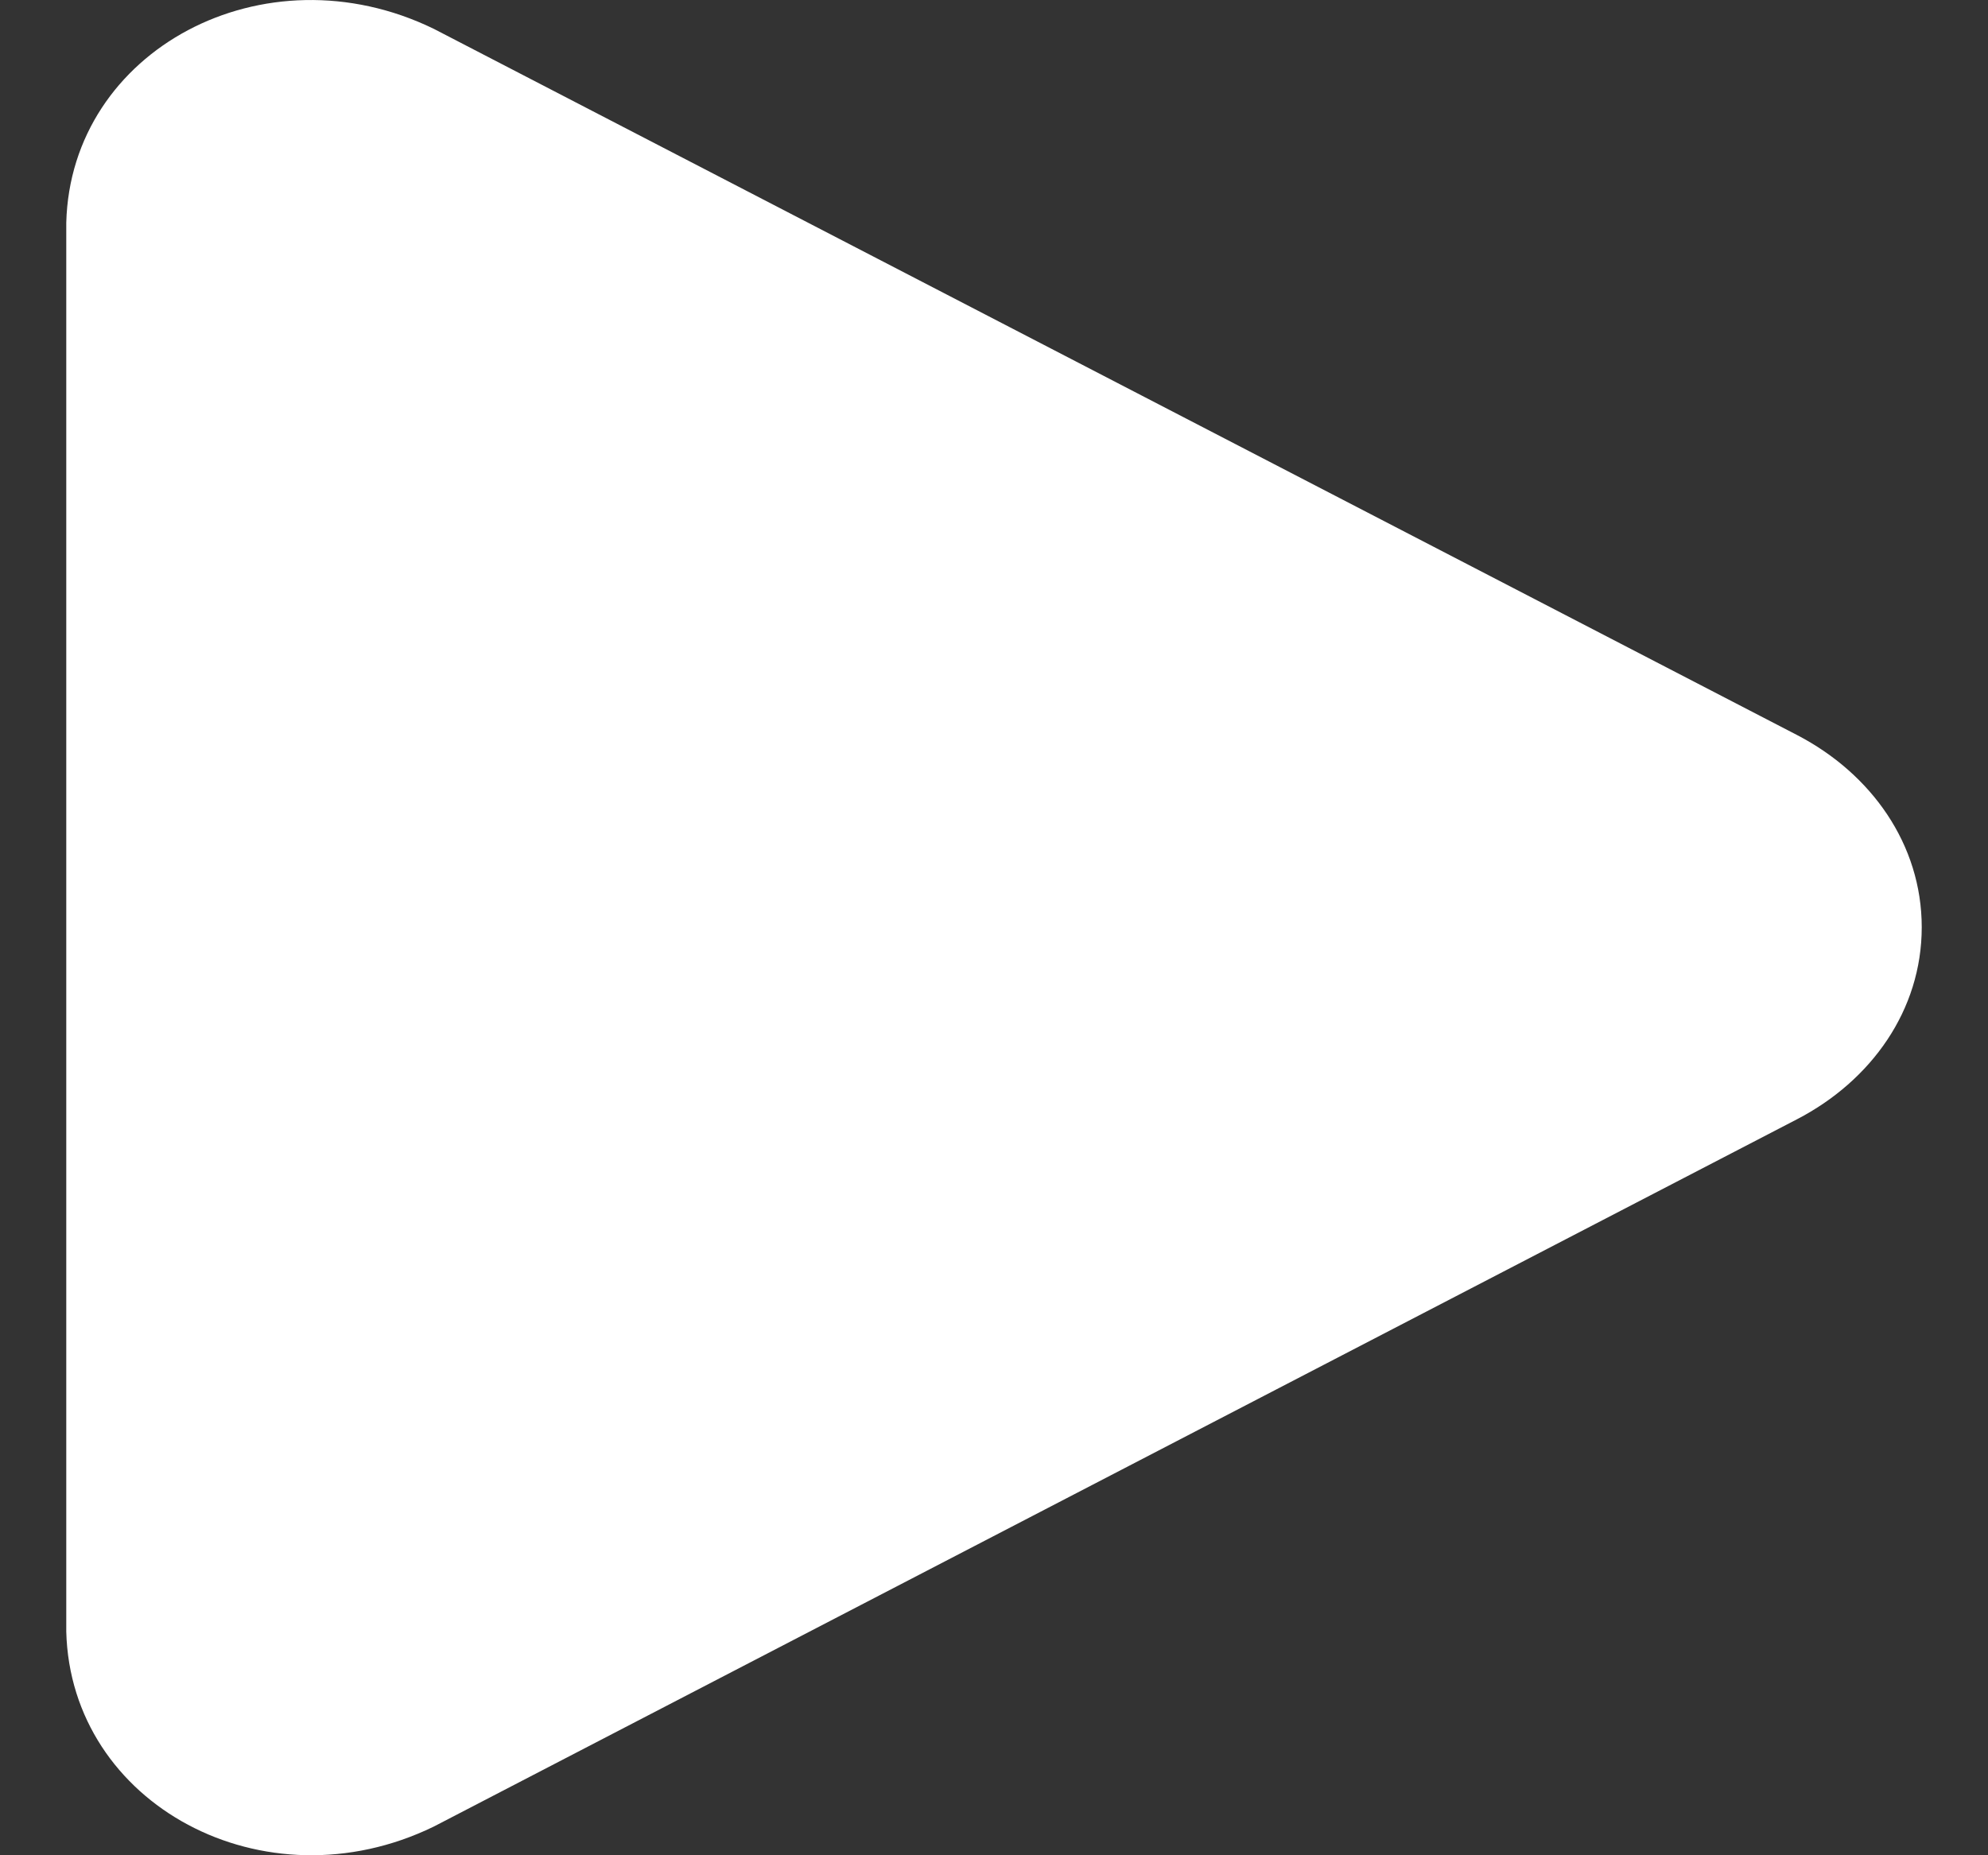 <svg width="15" height="14" viewBox="0 0 15 14" fill="none" xmlns="http://www.w3.org/2000/svg">
<rect x="0" y="0" width="15" height="14" fill="#333333" stroke="none"/>
<path d="M0.5 12.312C0.533 13.616 1.993 14.405 3.272 13.784L13.559 8.446C14.12 8.155 14.5 7.622 14.5 6.997C14.5 6.372 14.12 5.838 13.56 5.547L3.272 0.217C1.993 -0.404 0.533 0.378 0.5 1.681L0.5 12.312Z" fill="white"/>
</svg>
